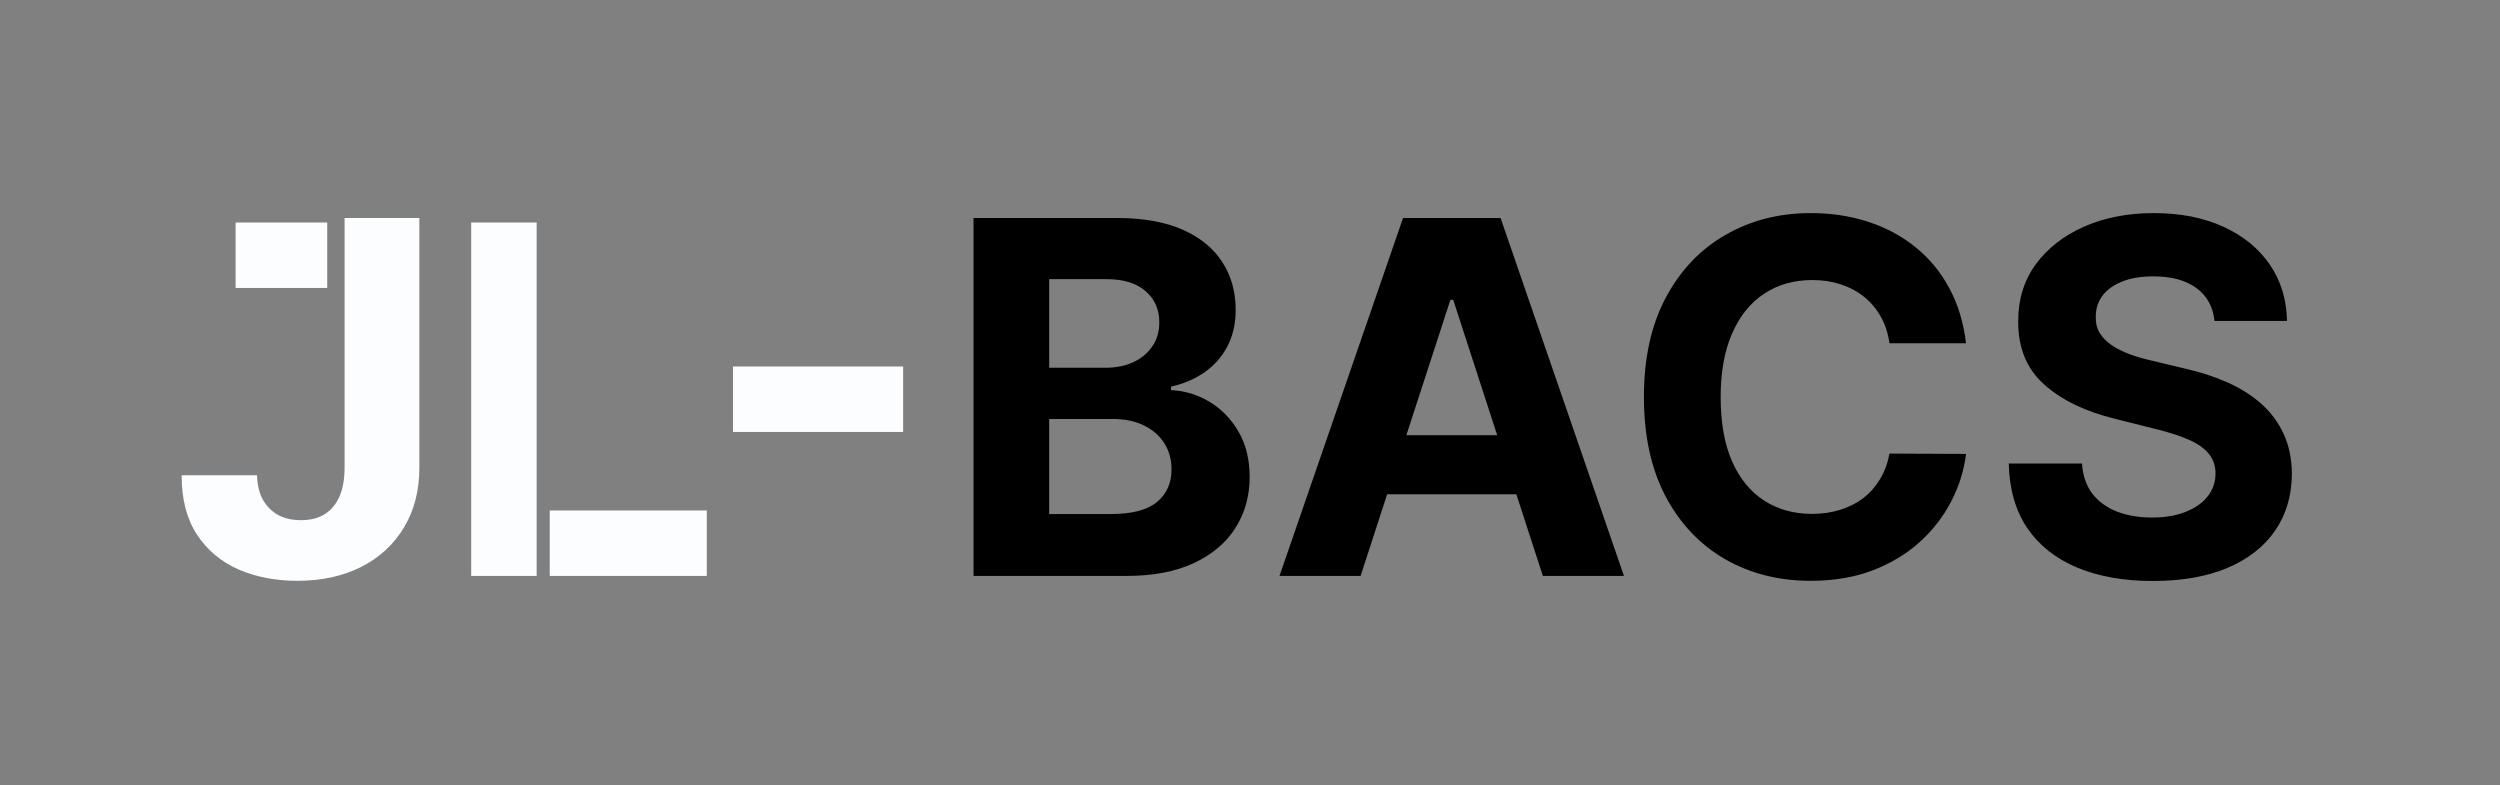 <svg width="191" height="60" viewBox="0 0 191 60" fill="none" xmlns="http://www.w3.org/2000/svg">
<rect x="0" y="0" width="191" height="60" fill="#808080" stroke="none"/>
<path d="M26.326 16.654H32.04V35.722C32.04 37.484 31.644 39.015 30.852 40.315C30.069 41.614 28.978 42.616 27.581 43.319C26.183 44.022 24.559 44.374 22.707 44.374C21.06 44.374 19.565 44.085 18.221 43.506C16.886 42.919 15.826 42.028 15.043 40.836C14.26 39.634 13.872 38.125 13.881 36.309H19.636C19.654 37.03 19.801 37.649 20.077 38.165C20.362 38.672 20.749 39.064 21.238 39.34C21.737 39.607 22.324 39.741 23.001 39.741C23.713 39.741 24.314 39.589 24.803 39.287C25.302 38.975 25.68 38.521 25.938 37.925C26.197 37.328 26.326 36.594 26.326 35.722V16.654Z" fill="#FCFDFF"/>
<rect x="18" y="17" width="7" height="5" fill="#FCFDFF"/>
<rect x="56" y="28" width="13" height="5" fill="#FCFDFF"/>
<path d="M74.377 44V16.654H85.326C87.337 16.654 89.015 16.953 90.359 17.549C91.704 18.146 92.714 18.973 93.39 20.033C94.067 21.083 94.405 22.294 94.405 23.665C94.405 24.733 94.192 25.672 93.764 26.482C93.337 27.283 92.749 27.942 92.002 28.458C91.263 28.965 90.417 29.326 89.465 29.54V29.806C90.506 29.851 91.481 30.145 92.389 30.688C93.306 31.231 94.049 31.992 94.619 32.971C95.188 33.941 95.473 35.099 95.473 36.443C95.473 37.894 95.113 39.189 94.392 40.328C93.68 41.459 92.625 42.353 91.227 43.012C89.83 43.671 88.107 44 86.06 44H74.377ZM80.158 39.273H84.872C86.483 39.273 87.658 38.966 88.397 38.352C89.135 37.729 89.505 36.901 89.505 35.868C89.505 35.112 89.322 34.444 88.957 33.866C88.592 33.287 88.072 32.833 87.395 32.504C86.728 32.174 85.931 32.01 85.005 32.01H80.158V39.273ZM80.158 28.097H84.444C85.237 28.097 85.94 27.959 86.554 27.683C87.177 27.399 87.667 26.998 88.023 26.482C88.388 25.965 88.57 25.347 88.57 24.626C88.57 23.638 88.219 22.841 87.515 22.236C86.821 21.631 85.833 21.328 84.551 21.328H80.158V28.097ZM103.949 44H97.753L107.193 16.654H114.644L124.071 44H117.875L111.025 22.903H110.812L103.949 44ZM103.561 33.251H118.196V37.764H103.561V33.251ZM150.204 26.228H144.356C144.249 25.471 144.031 24.799 143.702 24.212C143.372 23.616 142.95 23.108 142.433 22.69C141.917 22.271 141.321 21.951 140.644 21.728C139.976 21.506 139.251 21.395 138.468 21.395C137.052 21.395 135.819 21.746 134.769 22.449C133.719 23.144 132.904 24.159 132.326 25.494C131.747 26.82 131.458 28.431 131.458 30.327C131.458 32.277 131.747 33.915 132.326 35.241C132.913 36.567 133.732 37.569 134.782 38.245C135.833 38.922 137.048 39.26 138.428 39.26C139.202 39.26 139.919 39.158 140.577 38.953C141.245 38.748 141.837 38.45 142.353 38.058C142.869 37.658 143.297 37.172 143.635 36.603C143.982 36.033 144.222 35.383 144.356 34.653L150.204 34.68C150.053 35.935 149.675 37.146 149.069 38.312C148.473 39.469 147.667 40.506 146.653 41.423C145.647 42.331 144.445 43.052 143.047 43.586C141.659 44.111 140.088 44.374 138.334 44.374C135.895 44.374 133.714 43.822 131.791 42.718C129.878 41.614 128.364 40.017 127.252 37.925C126.148 35.833 125.596 33.3 125.596 30.327C125.596 27.345 126.157 24.808 127.278 22.716C128.4 20.625 129.922 19.031 131.845 17.936C133.768 16.833 135.931 16.281 138.334 16.281C139.919 16.281 141.387 16.503 142.74 16.948C144.102 17.393 145.308 18.043 146.359 18.898C147.409 19.743 148.264 20.78 148.922 22.009C149.59 23.237 150.017 24.644 150.204 26.228ZM169.185 24.519C169.078 23.442 168.619 22.605 167.809 22.009C166.999 21.412 165.9 21.114 164.511 21.114C163.568 21.114 162.771 21.248 162.121 21.515C161.471 21.773 160.973 22.133 160.626 22.596C160.287 23.059 160.118 23.584 160.118 24.172C160.101 24.662 160.203 25.089 160.425 25.454C160.657 25.819 160.973 26.135 161.373 26.402C161.774 26.66 162.237 26.887 162.762 27.083C163.287 27.27 163.848 27.43 164.444 27.563L166.901 28.151C168.094 28.418 169.189 28.774 170.186 29.219C171.183 29.664 172.046 30.212 172.776 30.861C173.506 31.511 174.071 32.277 174.472 33.158C174.881 34.039 175.091 35.05 175.1 36.189C175.091 37.862 174.663 39.313 173.818 40.542C172.981 41.761 171.77 42.709 170.186 43.386C168.61 44.053 166.71 44.387 164.485 44.387C162.277 44.387 160.354 44.049 158.716 43.372C157.087 42.696 155.814 41.694 154.898 40.368C153.99 39.033 153.513 37.382 153.469 35.414H159.063C159.126 36.331 159.388 37.097 159.851 37.711C160.323 38.316 160.951 38.775 161.734 39.086C162.526 39.389 163.421 39.54 164.418 39.54C165.397 39.54 166.247 39.398 166.968 39.113C167.698 38.828 168.263 38.432 168.664 37.925C169.064 37.417 169.265 36.834 169.265 36.176C169.265 35.561 169.082 35.045 168.717 34.627C168.361 34.208 167.836 33.852 167.142 33.559C166.456 33.265 165.615 32.998 164.618 32.757L161.64 32.01C159.335 31.449 157.515 30.572 156.179 29.379C154.844 28.186 154.181 26.58 154.19 24.559C154.181 22.903 154.622 21.457 155.512 20.22C156.411 18.982 157.644 18.017 159.21 17.322C160.777 16.628 162.557 16.281 164.551 16.281C166.581 16.281 168.352 16.628 169.865 17.322C171.388 18.017 172.572 18.982 173.417 20.22C174.263 21.457 174.699 22.89 174.726 24.519H169.185Z" fill="black"/>
<rect x="36" y="17" width="5" height="27" fill="#FCFDFF"/>
<rect x="54" y="39" width="5" height="12" transform="rotate(90 54 39)" fill="#FCFDFF"/>
</svg>
